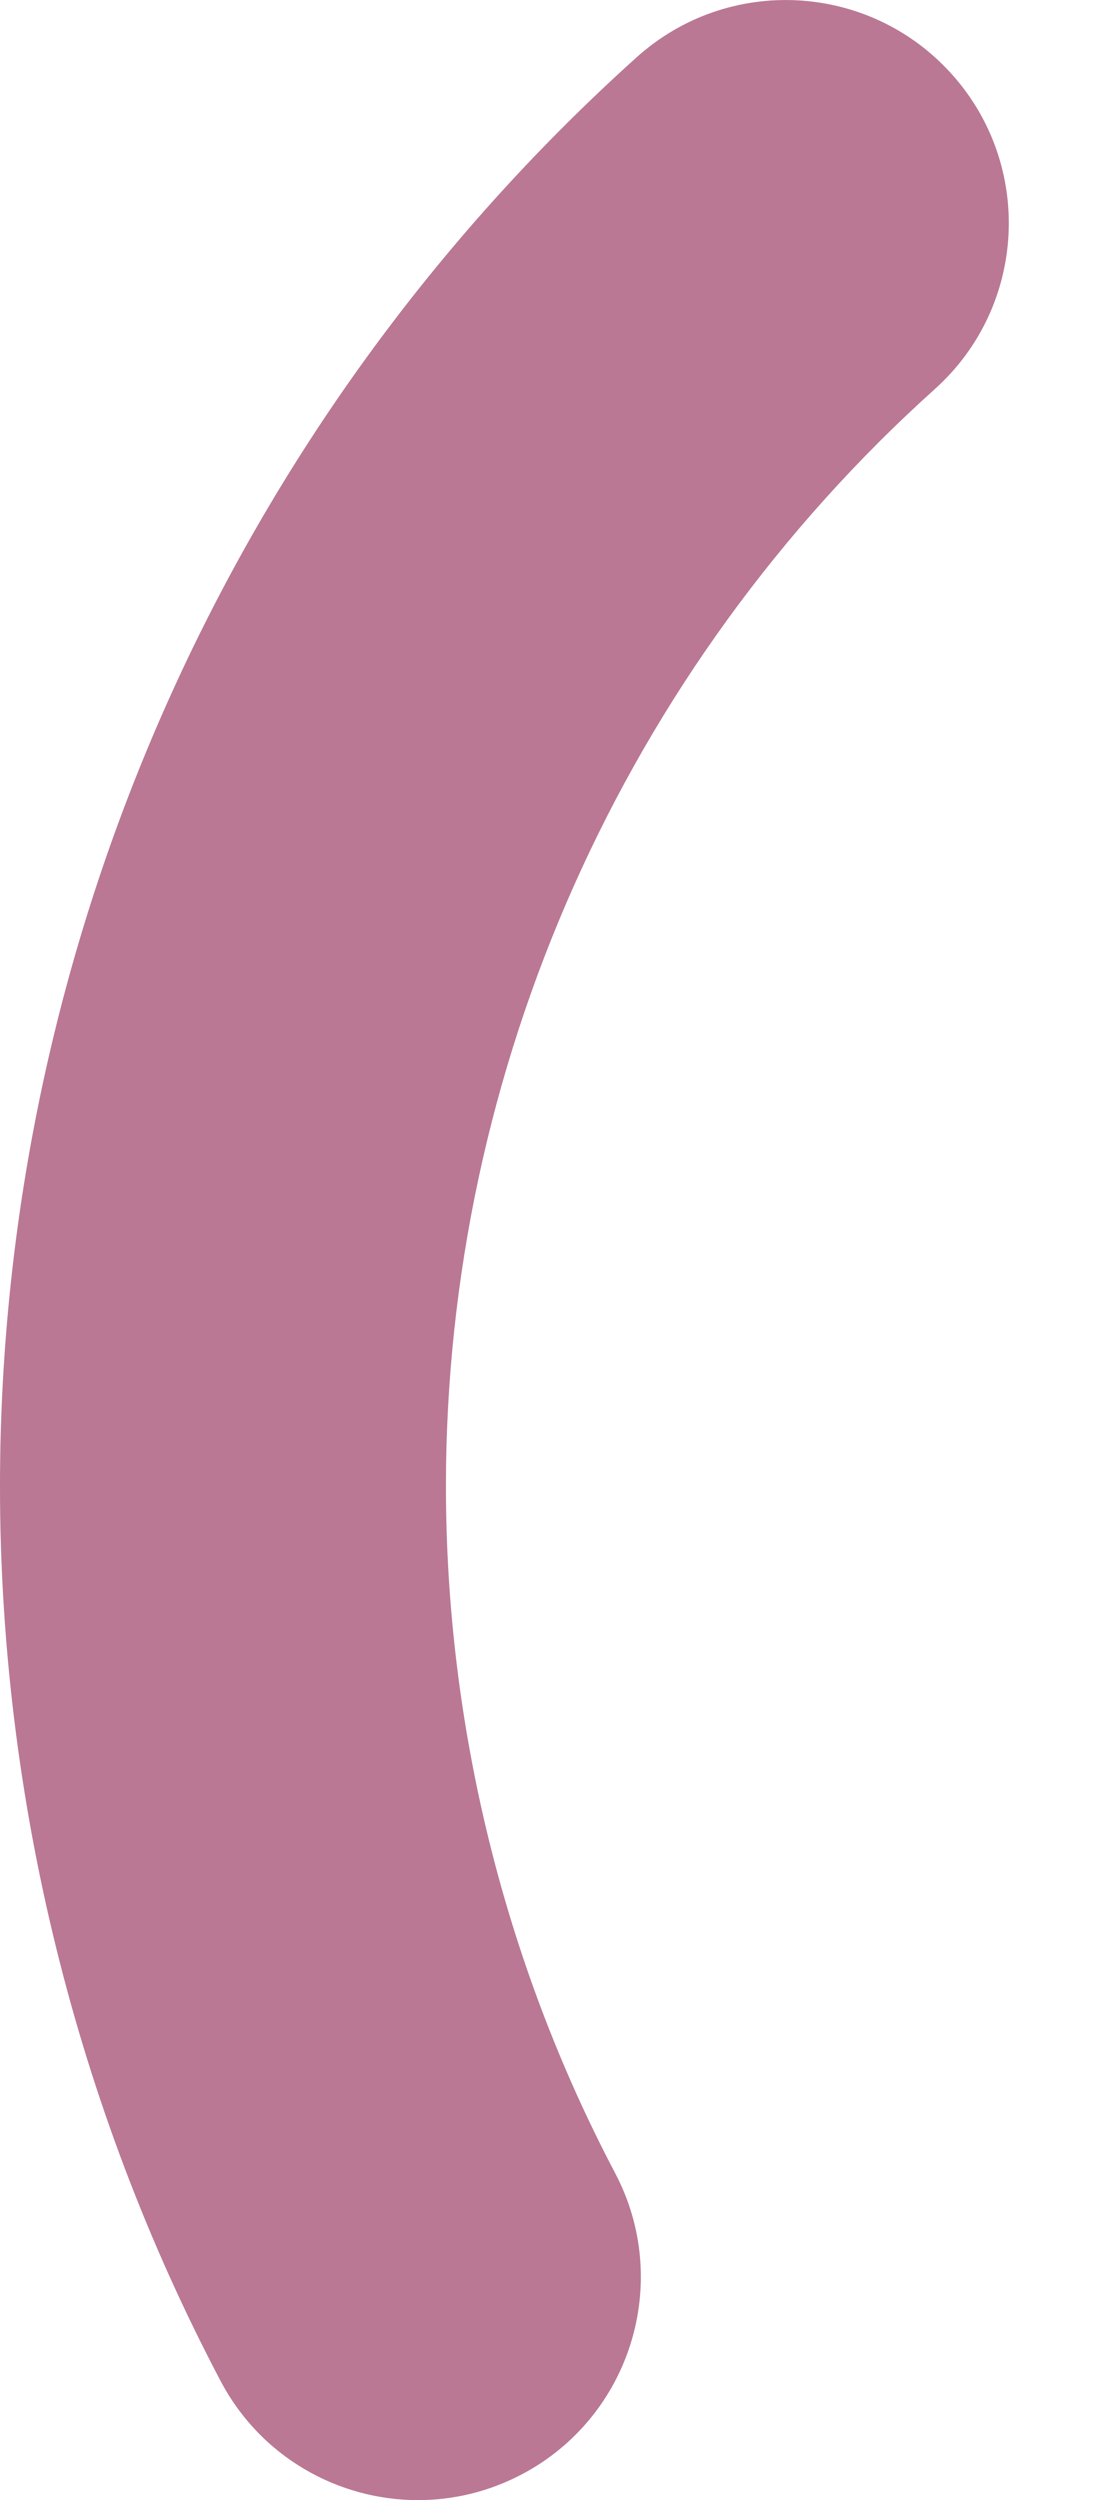 <svg width="7" height="16" viewBox="0 0 7 16" fill="none" xmlns="http://www.w3.org/2000/svg">
<path d="M2.677 16C2.164 16 1.669 15.723 1.413 15.238C0.488 13.485 0 11.505 0 9.512C0 6.029 1.486 2.696 4.078 0.366C4.665 -0.161 5.567 -0.113 6.095 0.474C6.622 1.06 6.574 1.963 5.987 2.49C3.997 4.279 2.856 6.838 2.856 9.511C2.856 11.043 3.231 12.562 3.939 13.906C4.307 14.603 4.04 15.467 3.342 15.835C3.129 15.947 2.902 16 2.677 16Z" fill="#BA7894"/>
</svg>

